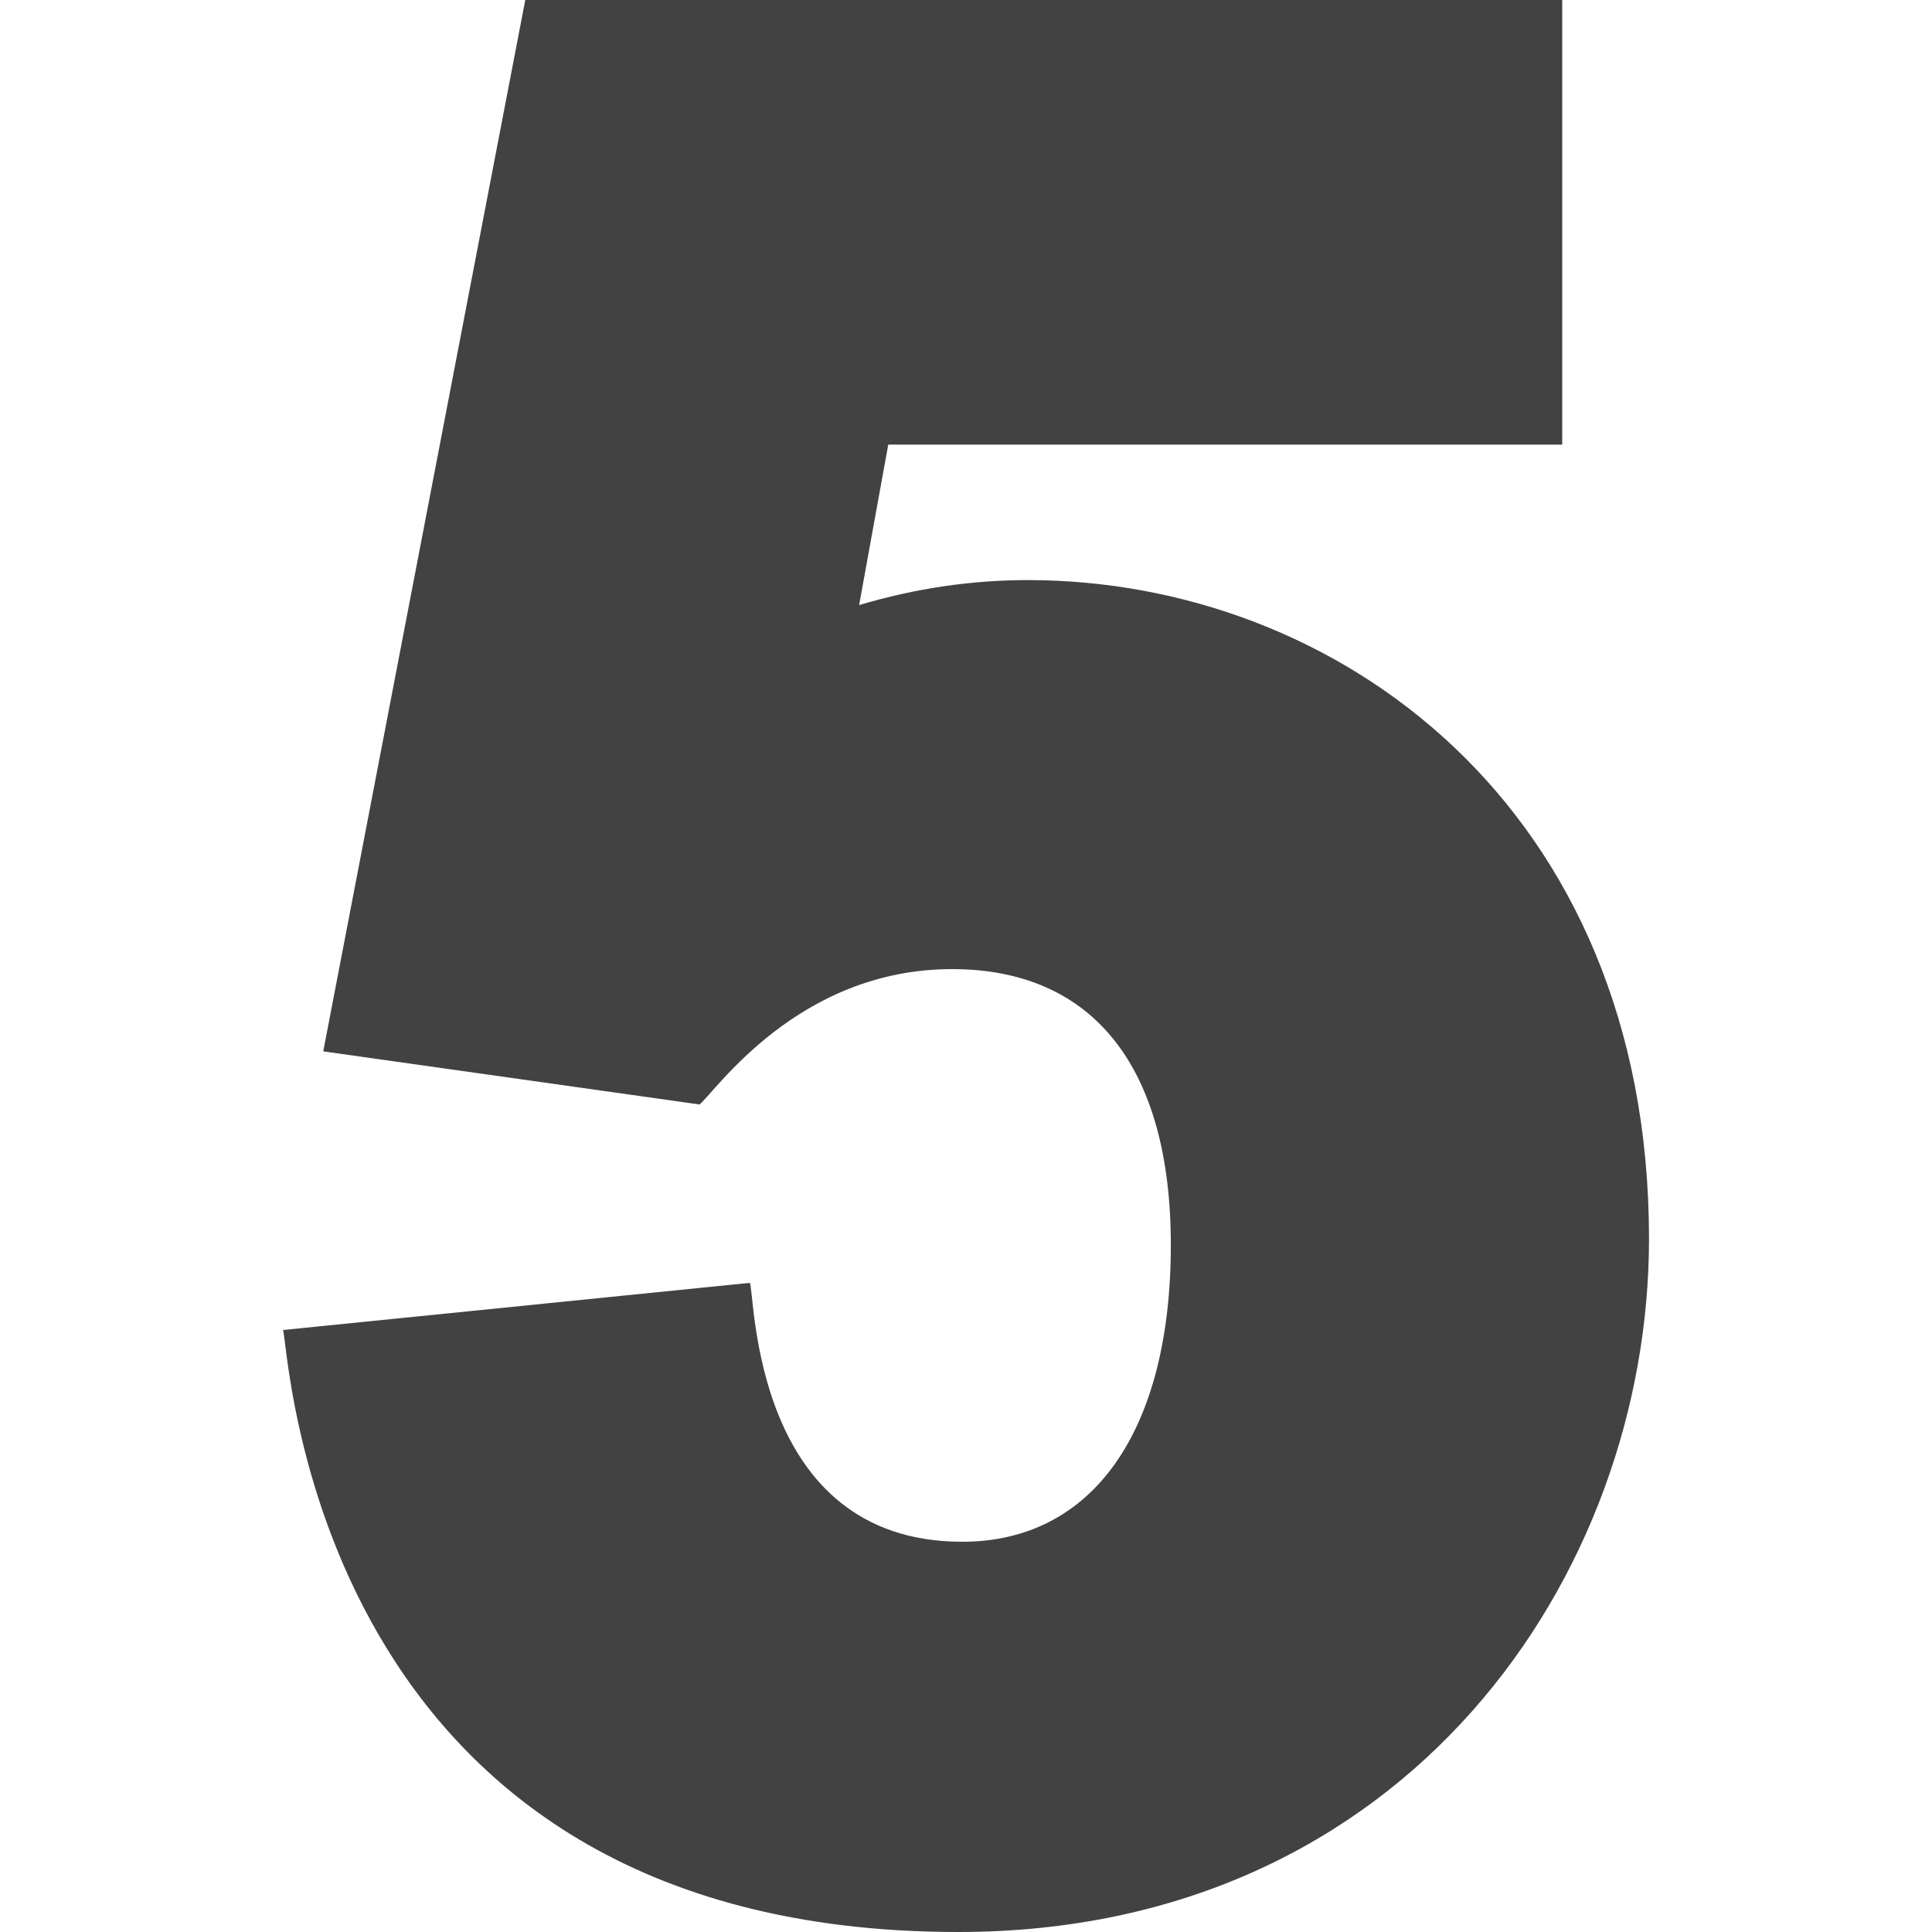 <svg id="Capa_1" enable-background="new 0 0 512 512" height="512" viewBox="0 0 512 512" width="512" xmlns="http://www.w3.org/2000/svg">
    <!-- icon originally made by Freepik https://www.freepik.com -->
    <g id="_x35_">
        <path d="m272.399 153.729c-15.044 0-30 2.227-44.722 6.621l7.72-42.524h178.606v-117.826h-274.802l-53.54 278.621 99.727 14.077c4.191-3.409 26.049-35.874 66.929-35.874 37.383 0 57.964 25.972 57.964 73.11 0 49.248-20.669 78.647-55.283 78.647-55.767 0-54.844-65.602-56.279-68.613l-123.722 12.496c1.589 3.083 6.57 159.536 178.989 159.536 118.872 0 183.018-94.644 183.018-183.706-.001-114.609-82.808-174.565-164.605-174.565z" fill="#424242" />
    </g>
</svg>
